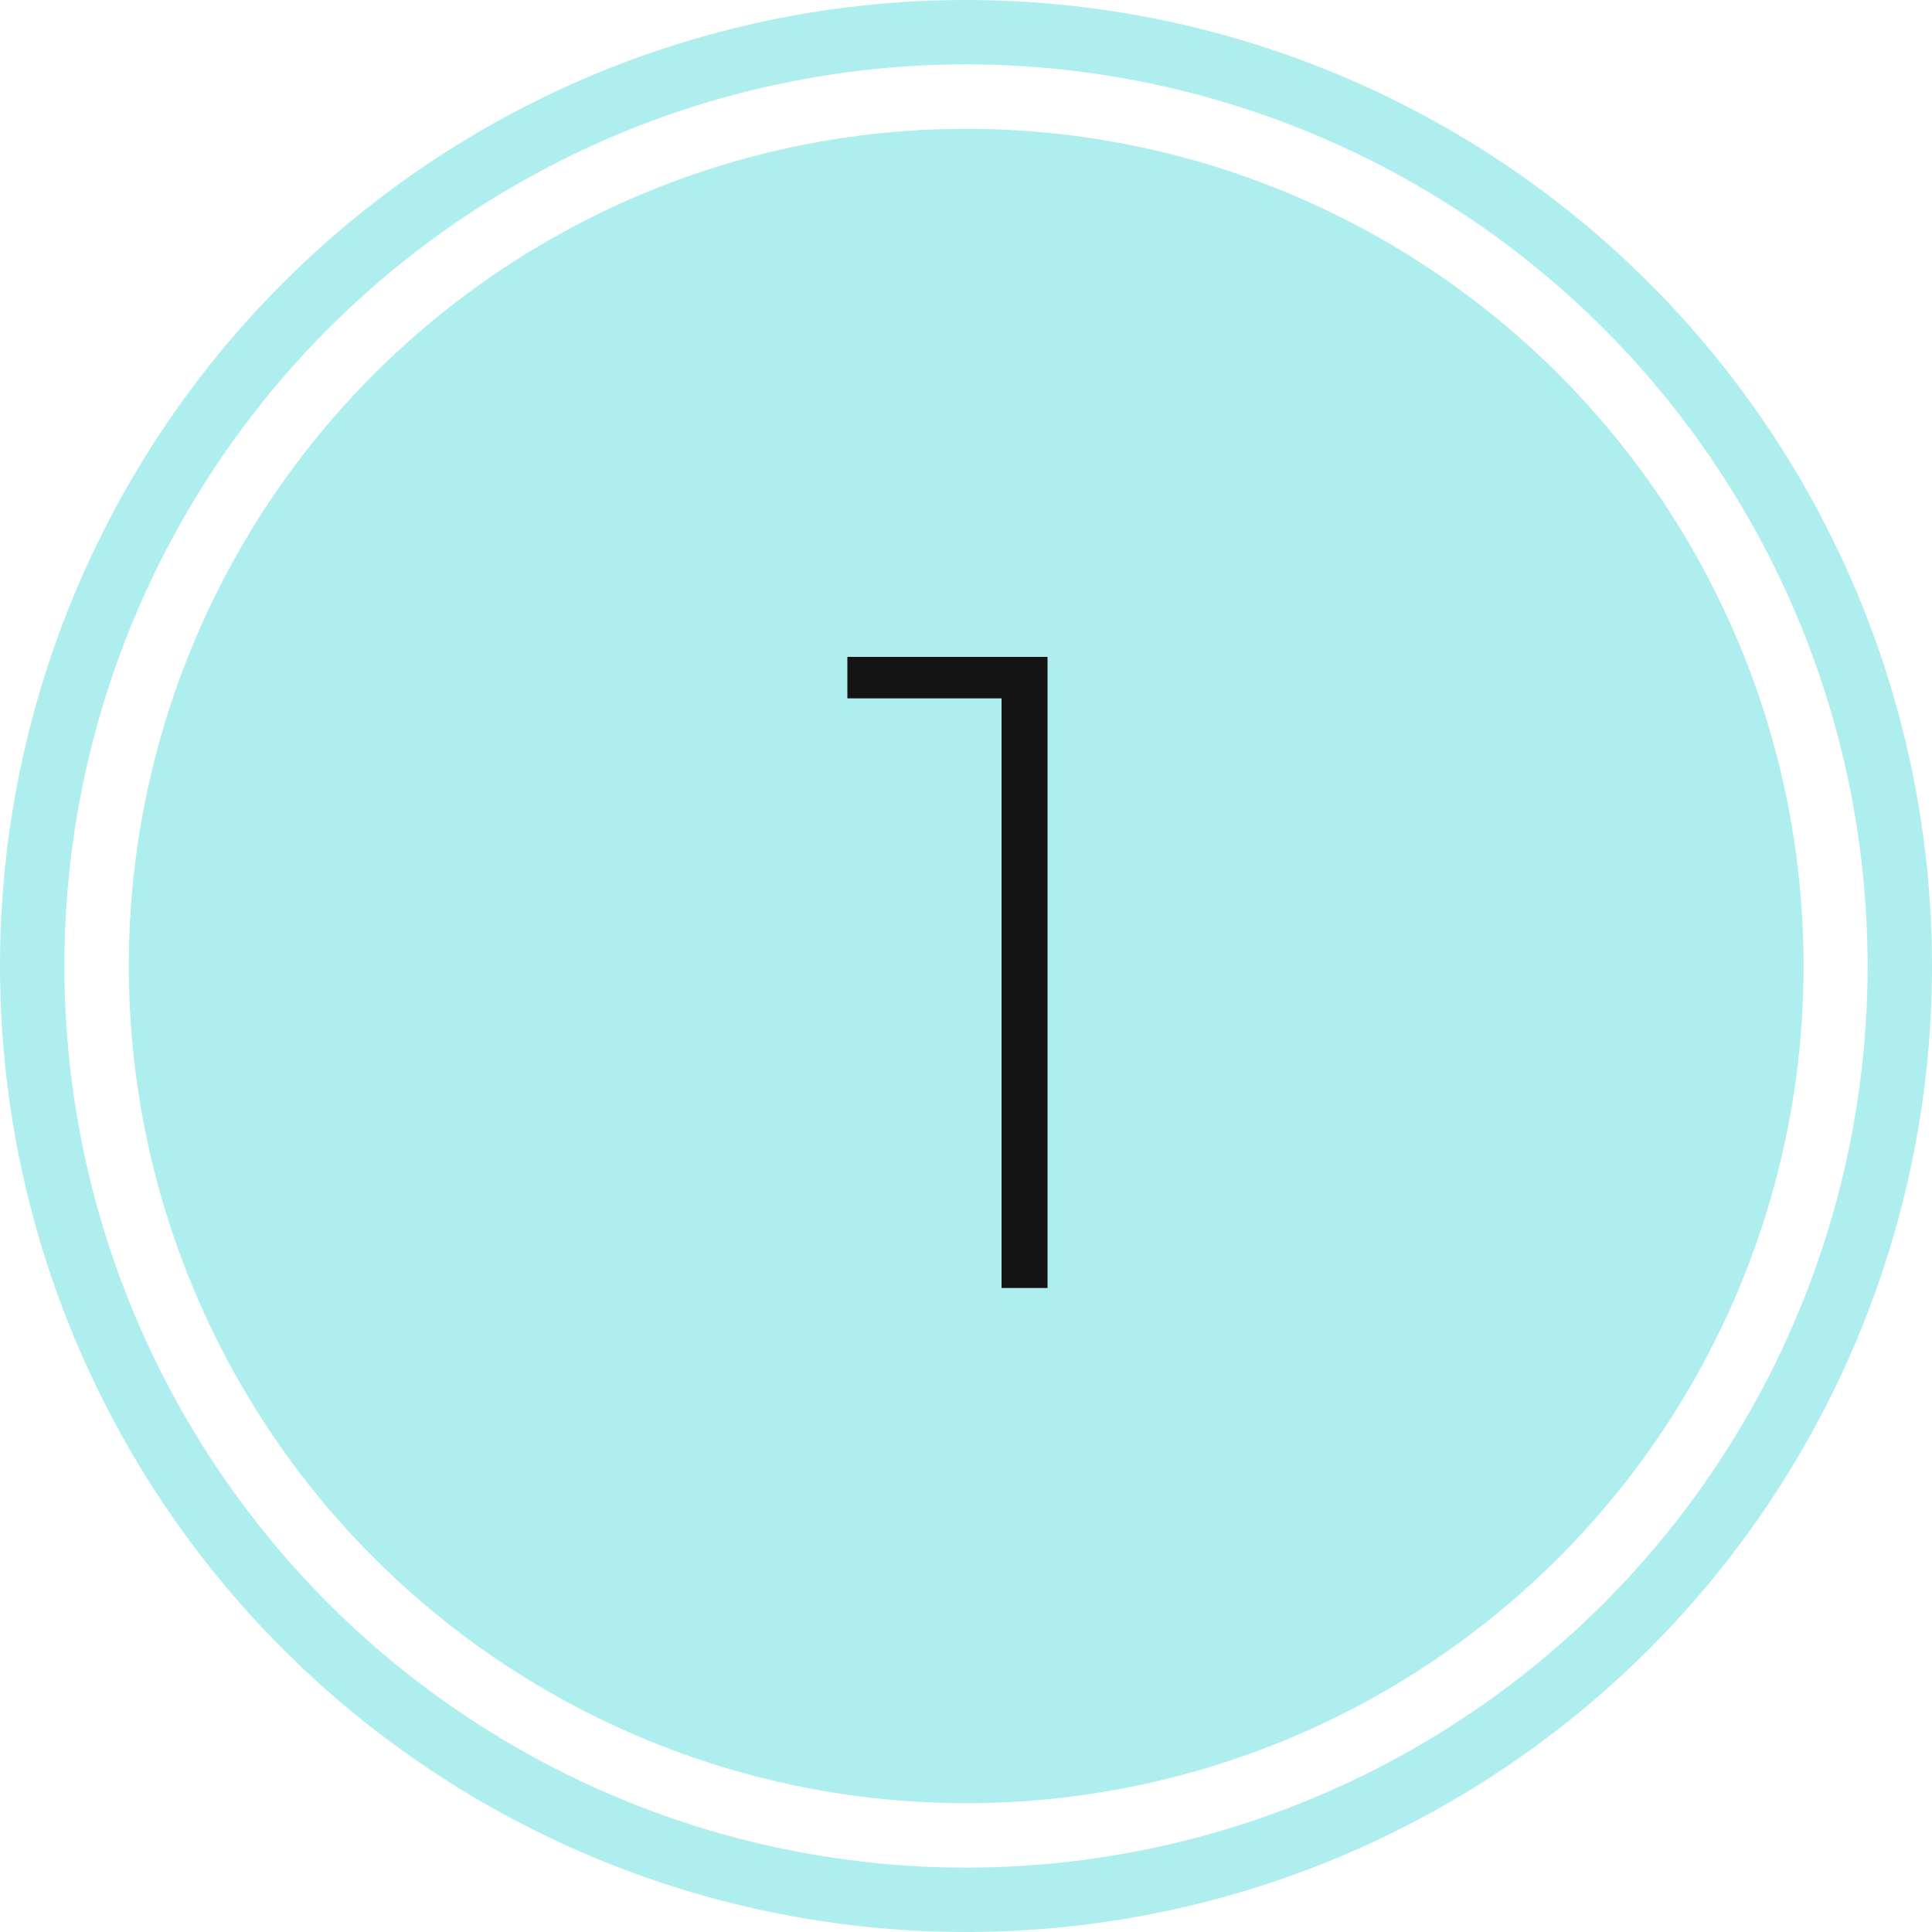 <svg width="30" height="30" viewBox="0 0 30 30" fill="none" xmlns="http://www.w3.org/2000/svg">
<ellipse cx="15.003" cy="15" rx="13.003" ry="13" fill="#AFEEEE"/>
<path d="M15.552 20V10.508L15.874 10.844H13.158V10.2H16.266V20H15.552Z" fill="#141414"/>
<circle cx="15" cy="15" r="14.5" stroke="#AFEEEE"/>
</svg>
